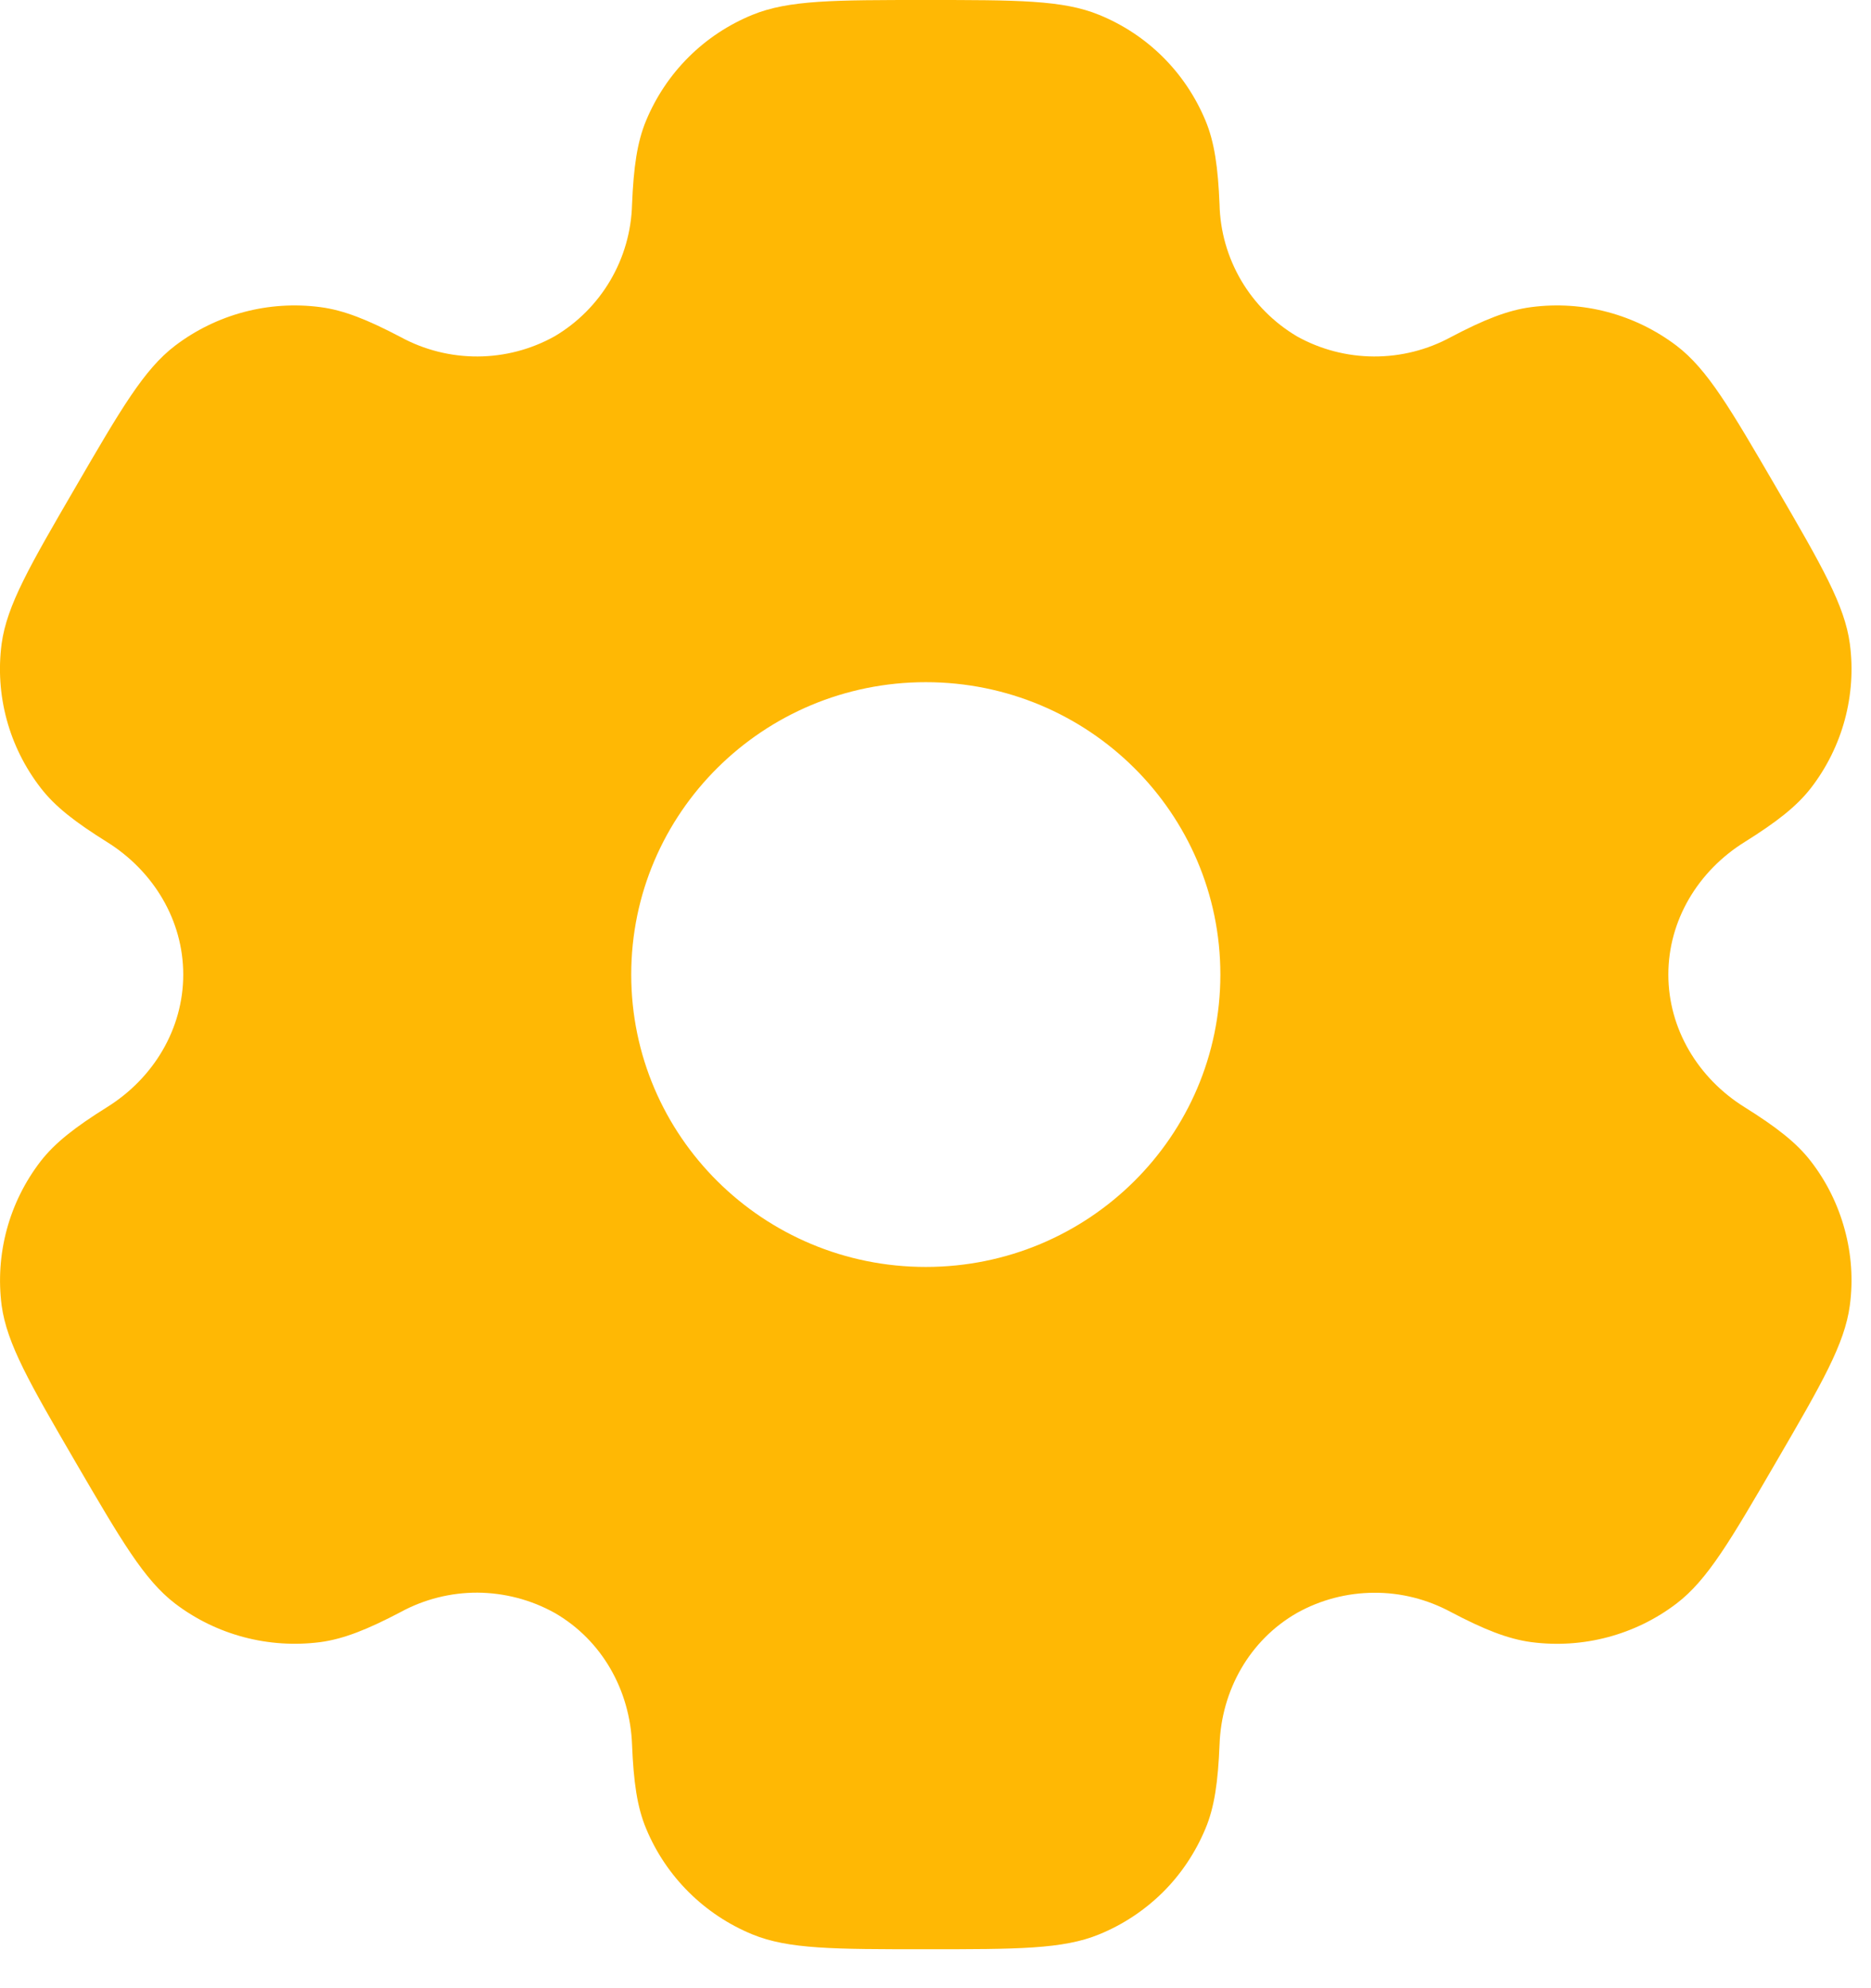 <svg width="16" height="17" viewBox="0 0 16 17" fill="none" xmlns="http://www.w3.org/2000/svg">
<path fill-rule="evenodd" clip-rule="evenodd" d="M9.399 0.127C9.091 -4.47035e-08 8.699 0 7.917 0C7.134 0 6.744 -4.47035e-08 6.434 0.127C6.231 0.21 6.046 0.332 5.89 0.487C5.734 0.642 5.611 0.826 5.526 1.029C5.448 1.215 5.418 1.433 5.405 1.748C5.399 1.977 5.335 2.201 5.219 2.398C5.103 2.595 4.939 2.76 4.742 2.876C4.541 2.988 4.315 3.047 4.085 3.048C3.855 3.049 3.628 2.992 3.426 2.882C3.144 2.734 2.94 2.652 2.739 2.626C2.297 2.568 1.851 2.687 1.497 2.956C1.232 3.158 1.036 3.494 0.645 4.167C0.254 4.839 0.059 5.175 0.014 5.504C-0.044 5.942 0.076 6.386 0.348 6.737C0.471 6.897 0.645 7.031 0.914 7.199C1.312 7.447 1.567 7.868 1.567 8.333C1.567 8.798 1.312 9.22 0.915 9.467C0.645 9.636 0.471 9.77 0.347 9.93C0.213 10.104 0.115 10.302 0.058 10.513C0.001 10.725 -0.014 10.945 0.014 11.162C0.059 11.491 0.254 11.828 0.645 12.5C1.037 13.172 1.232 13.508 1.497 13.711C1.85 13.98 2.297 14.098 2.739 14.041C2.94 14.014 3.144 13.932 3.426 13.784C3.628 13.674 3.855 13.617 4.085 13.618C4.315 13.62 4.542 13.679 4.743 13.791C5.148 14.024 5.388 14.453 5.405 14.918C5.418 15.235 5.448 15.452 5.526 15.637C5.696 16.046 6.023 16.371 6.434 16.54C6.743 16.667 7.134 16.667 7.917 16.667C8.699 16.667 9.091 16.667 9.399 16.54C9.603 16.457 9.788 16.334 9.944 16.18C10.1 16.025 10.223 15.84 10.308 15.637C10.386 15.452 10.416 15.235 10.429 14.918C10.445 14.453 10.686 14.023 11.092 13.791C11.293 13.679 11.519 13.62 11.749 13.619C11.979 13.617 12.206 13.675 12.408 13.784C12.689 13.932 12.894 14.014 13.095 14.041C13.537 14.099 13.984 13.98 14.337 13.711C14.602 13.509 14.798 13.172 15.189 12.5C15.58 11.828 15.775 11.492 15.819 11.162C15.848 10.945 15.833 10.725 15.775 10.513C15.718 10.302 15.62 10.103 15.486 9.93C15.363 9.77 15.189 9.636 14.919 9.467C14.522 9.22 14.267 8.798 14.267 8.333C14.267 7.868 14.522 7.447 14.919 7.2C15.189 7.031 15.363 6.897 15.487 6.737C15.621 6.563 15.719 6.365 15.776 6.154C15.833 5.942 15.848 5.721 15.819 5.504C15.775 5.176 15.58 4.839 15.189 4.167C14.797 3.494 14.602 3.158 14.337 2.956C13.982 2.687 13.536 2.568 13.095 2.626C12.894 2.652 12.689 2.734 12.408 2.882C12.206 2.992 11.979 3.049 11.749 3.048C11.518 3.047 11.292 2.988 11.091 2.876C10.894 2.759 10.73 2.595 10.614 2.398C10.498 2.2 10.434 1.977 10.429 1.748C10.416 1.432 10.386 1.215 10.308 1.029C10.223 0.826 10.1 0.642 9.944 0.487C9.788 0.332 9.603 0.21 9.399 0.127ZM7.917 10.833C9.309 10.833 10.436 9.714 10.436 8.333C10.436 6.952 9.308 5.833 7.917 5.833C6.526 5.833 5.398 6.952 5.398 8.333C5.398 9.714 6.526 10.833 7.917 10.833Z" fill="#FFB804"/>
</svg>
